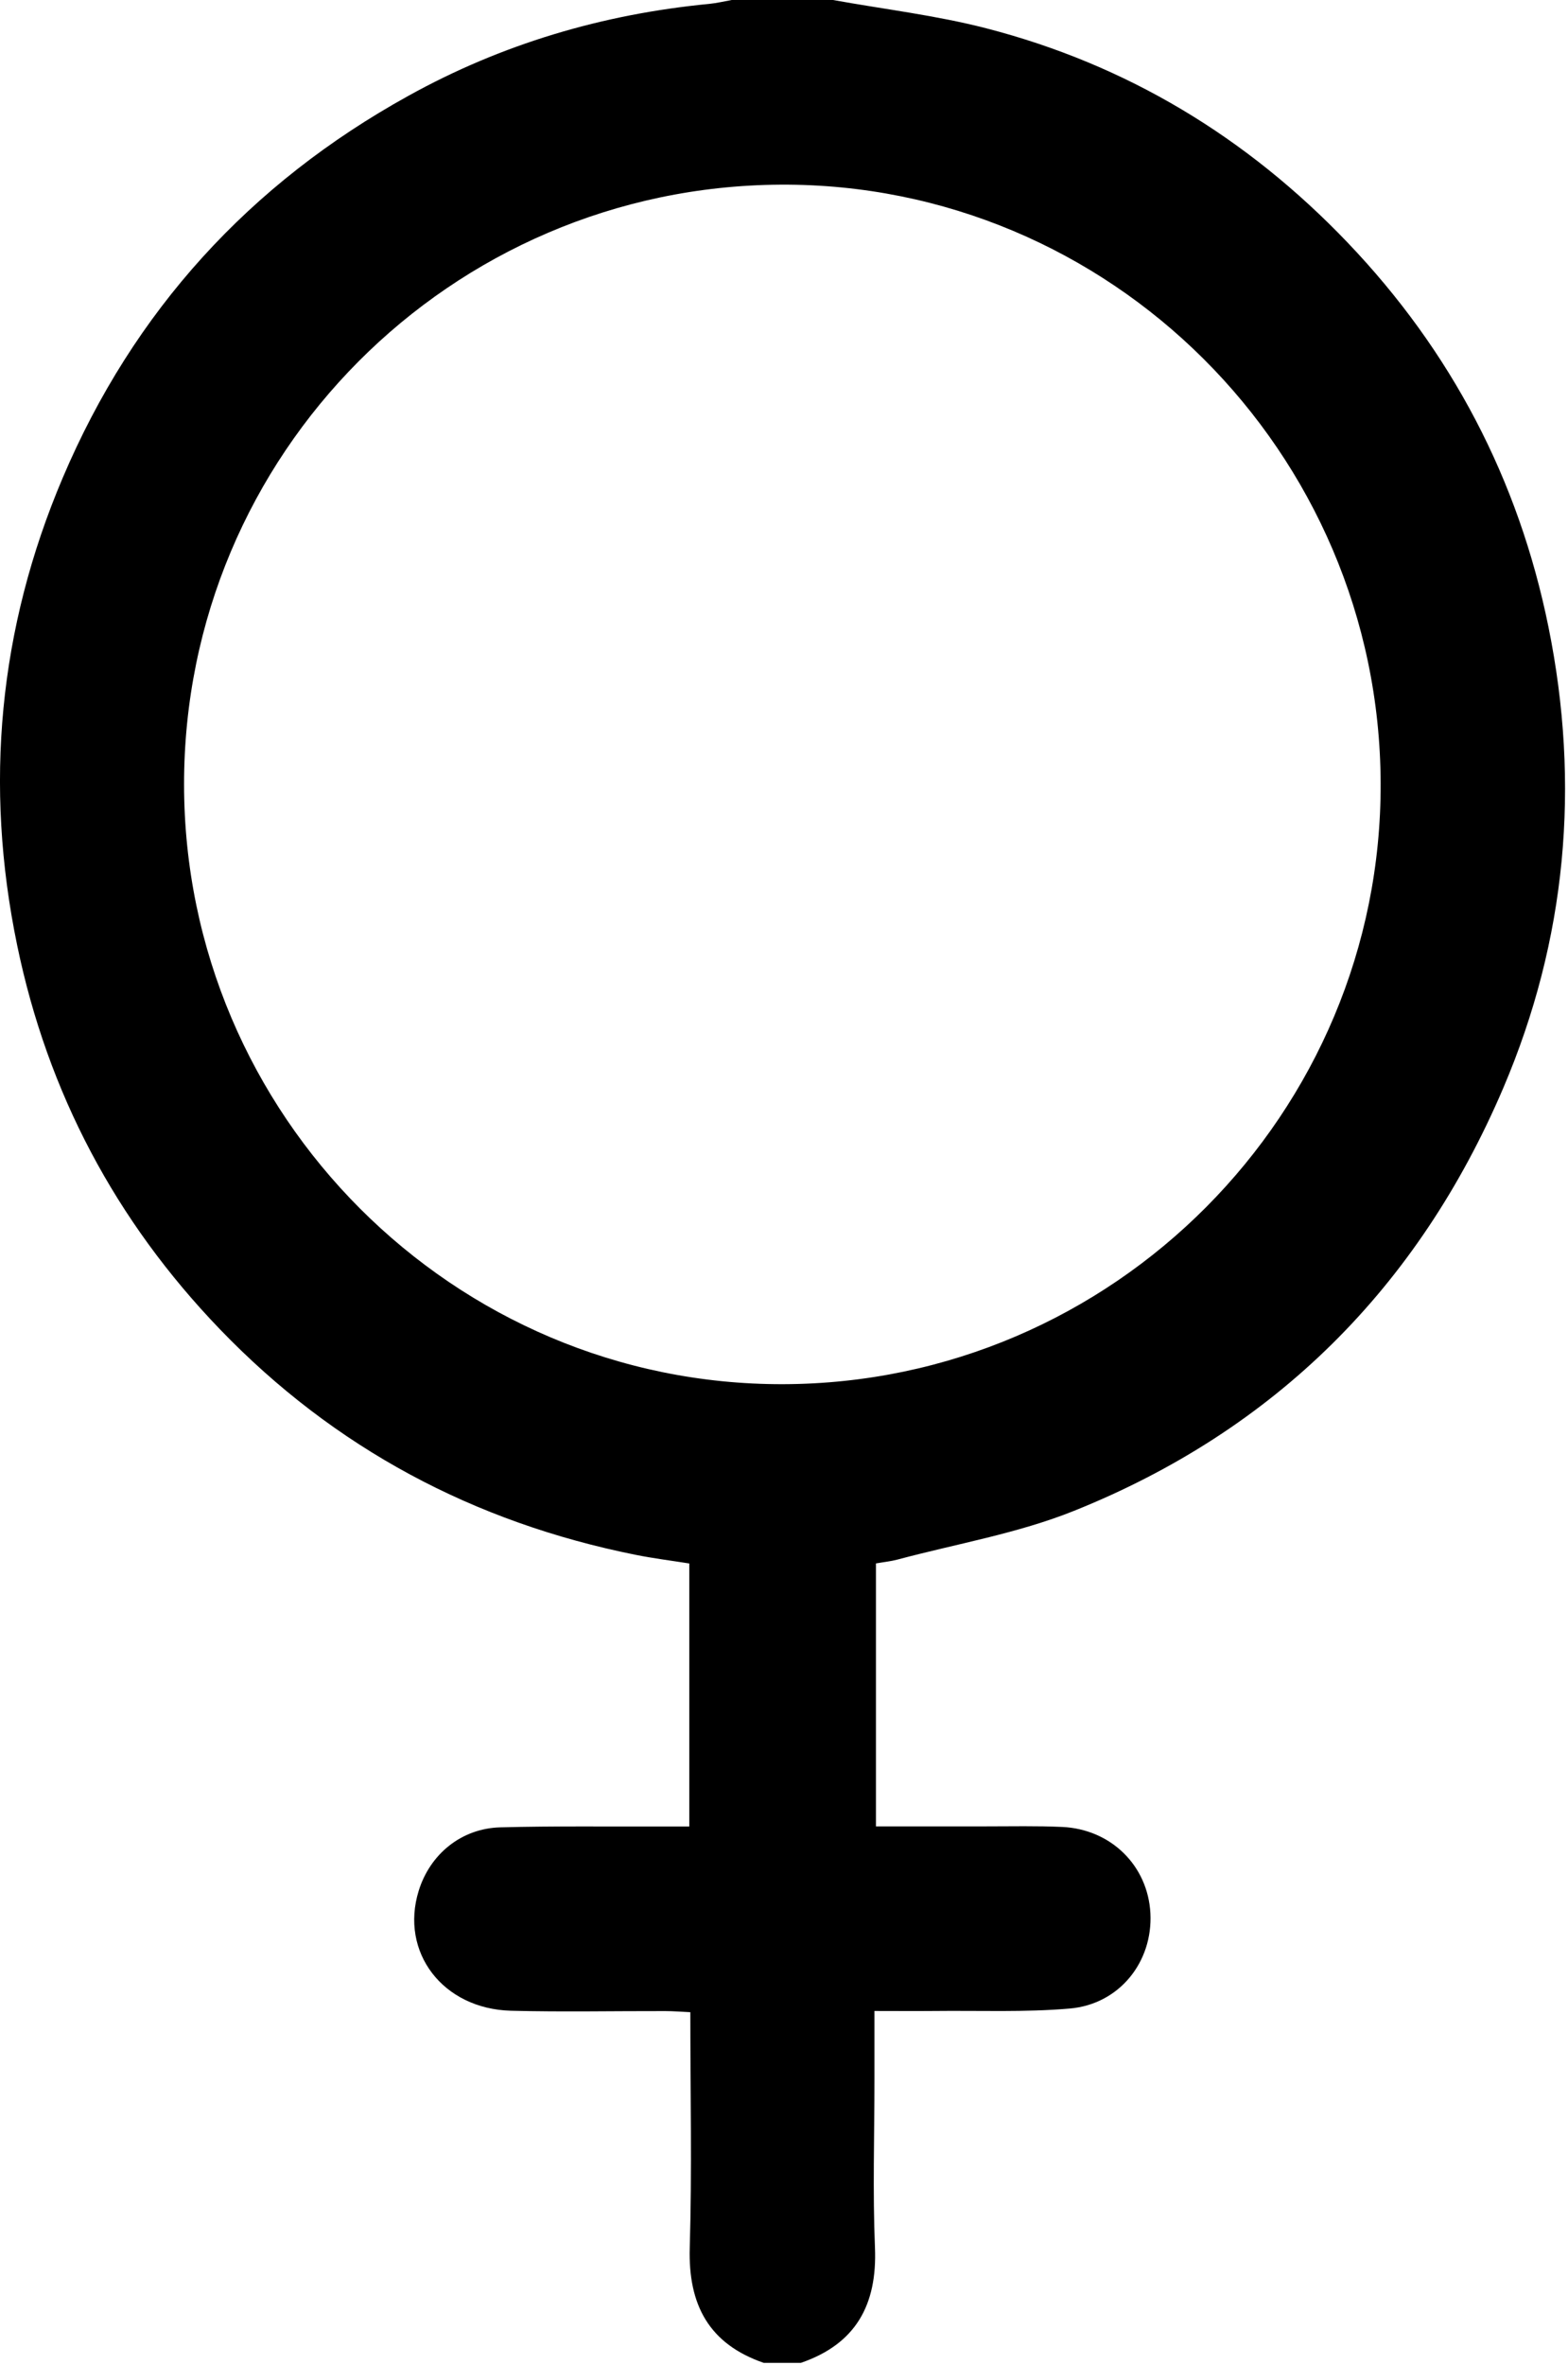 <svg width="272" height="410" viewBox="0 0 272 410" fill="none" xmlns="http://www.w3.org/2000/svg">
<g clip-path="url(#clip0_15_7)">
<path d="M132.52 409.6C122.99 406.33 119.36 399.54 119.65 389.63C120.05 376.19 119.75 362.73 119.75 348.8C118.18 348.73 116.79 348.61 115.4 348.61C106.48 348.59 97.56 348.78 88.65 348.55C76.8 348.24 69.34 338.4 72.63 327.76C74.59 321.42 80.02 316.94 86.78 316.76C96.22 316.51 105.67 316.64 115.12 316.61C116.55 316.61 117.97 316.61 119.57 316.61V271.02C116.49 270.53 113.35 270.14 110.26 269.52C82.22 263.9 58.02 251.06 38.13 230.4C20.06 211.63 8.27 189.43 2.98 163.87C-2.78 136.07 -0.22 108.96 10.87 82.85C23.17 53.89 43.32 31.83 70.81 16.63C87.07 7.61 104.57 2.45 123.06 0.67C124.36 0.54 125.64 0.23 126.93 0C132.79 0 138.64 0 144.5 0C153.36 1.6 162.37 2.66 171.06 4.9C195.46 11.19 216.31 23.8 233.73 42.01C251.75 60.85 263.43 83.14 268.61 108.68C274.17 136.06 271.74 162.89 260.78 188.58C246.03 223.13 221.18 247.92 186.3 261.9C176.53 265.82 165.9 267.61 155.66 270.35C154.52 270.65 153.33 270.77 151.95 271.01V316.59C158.4 316.59 164.74 316.59 171.09 316.59C175.48 316.59 179.88 316.49 184.26 316.69C192.74 317.08 199.13 323.42 199.56 331.66C199.99 340.08 194.19 347.43 185.55 348.17C177.75 348.84 169.87 348.5 162.03 348.59C158.73 348.62 155.44 348.59 151.69 348.59V360.43C151.69 370.16 151.38 379.91 151.78 389.62C152.18 399.54 148.45 406.32 138.92 409.59H132.53L132.52 409.6ZM135.83 239.94C193.12 239.8 239.71 192.97 239.5 135.74C239.29 78.3 192.51 31.7 135.4 32.01C78.14 32.33 31.9 78.79 31.93 135.97C31.95 193.31 78.7 240.08 135.83 239.94Z" fill="black"/>
</g>
<defs>
<clipPath id="clip0_15_7">
<rect width="271.49" height="409.6" fill="white"/>
</clipPath>
</defs>
</svg>
